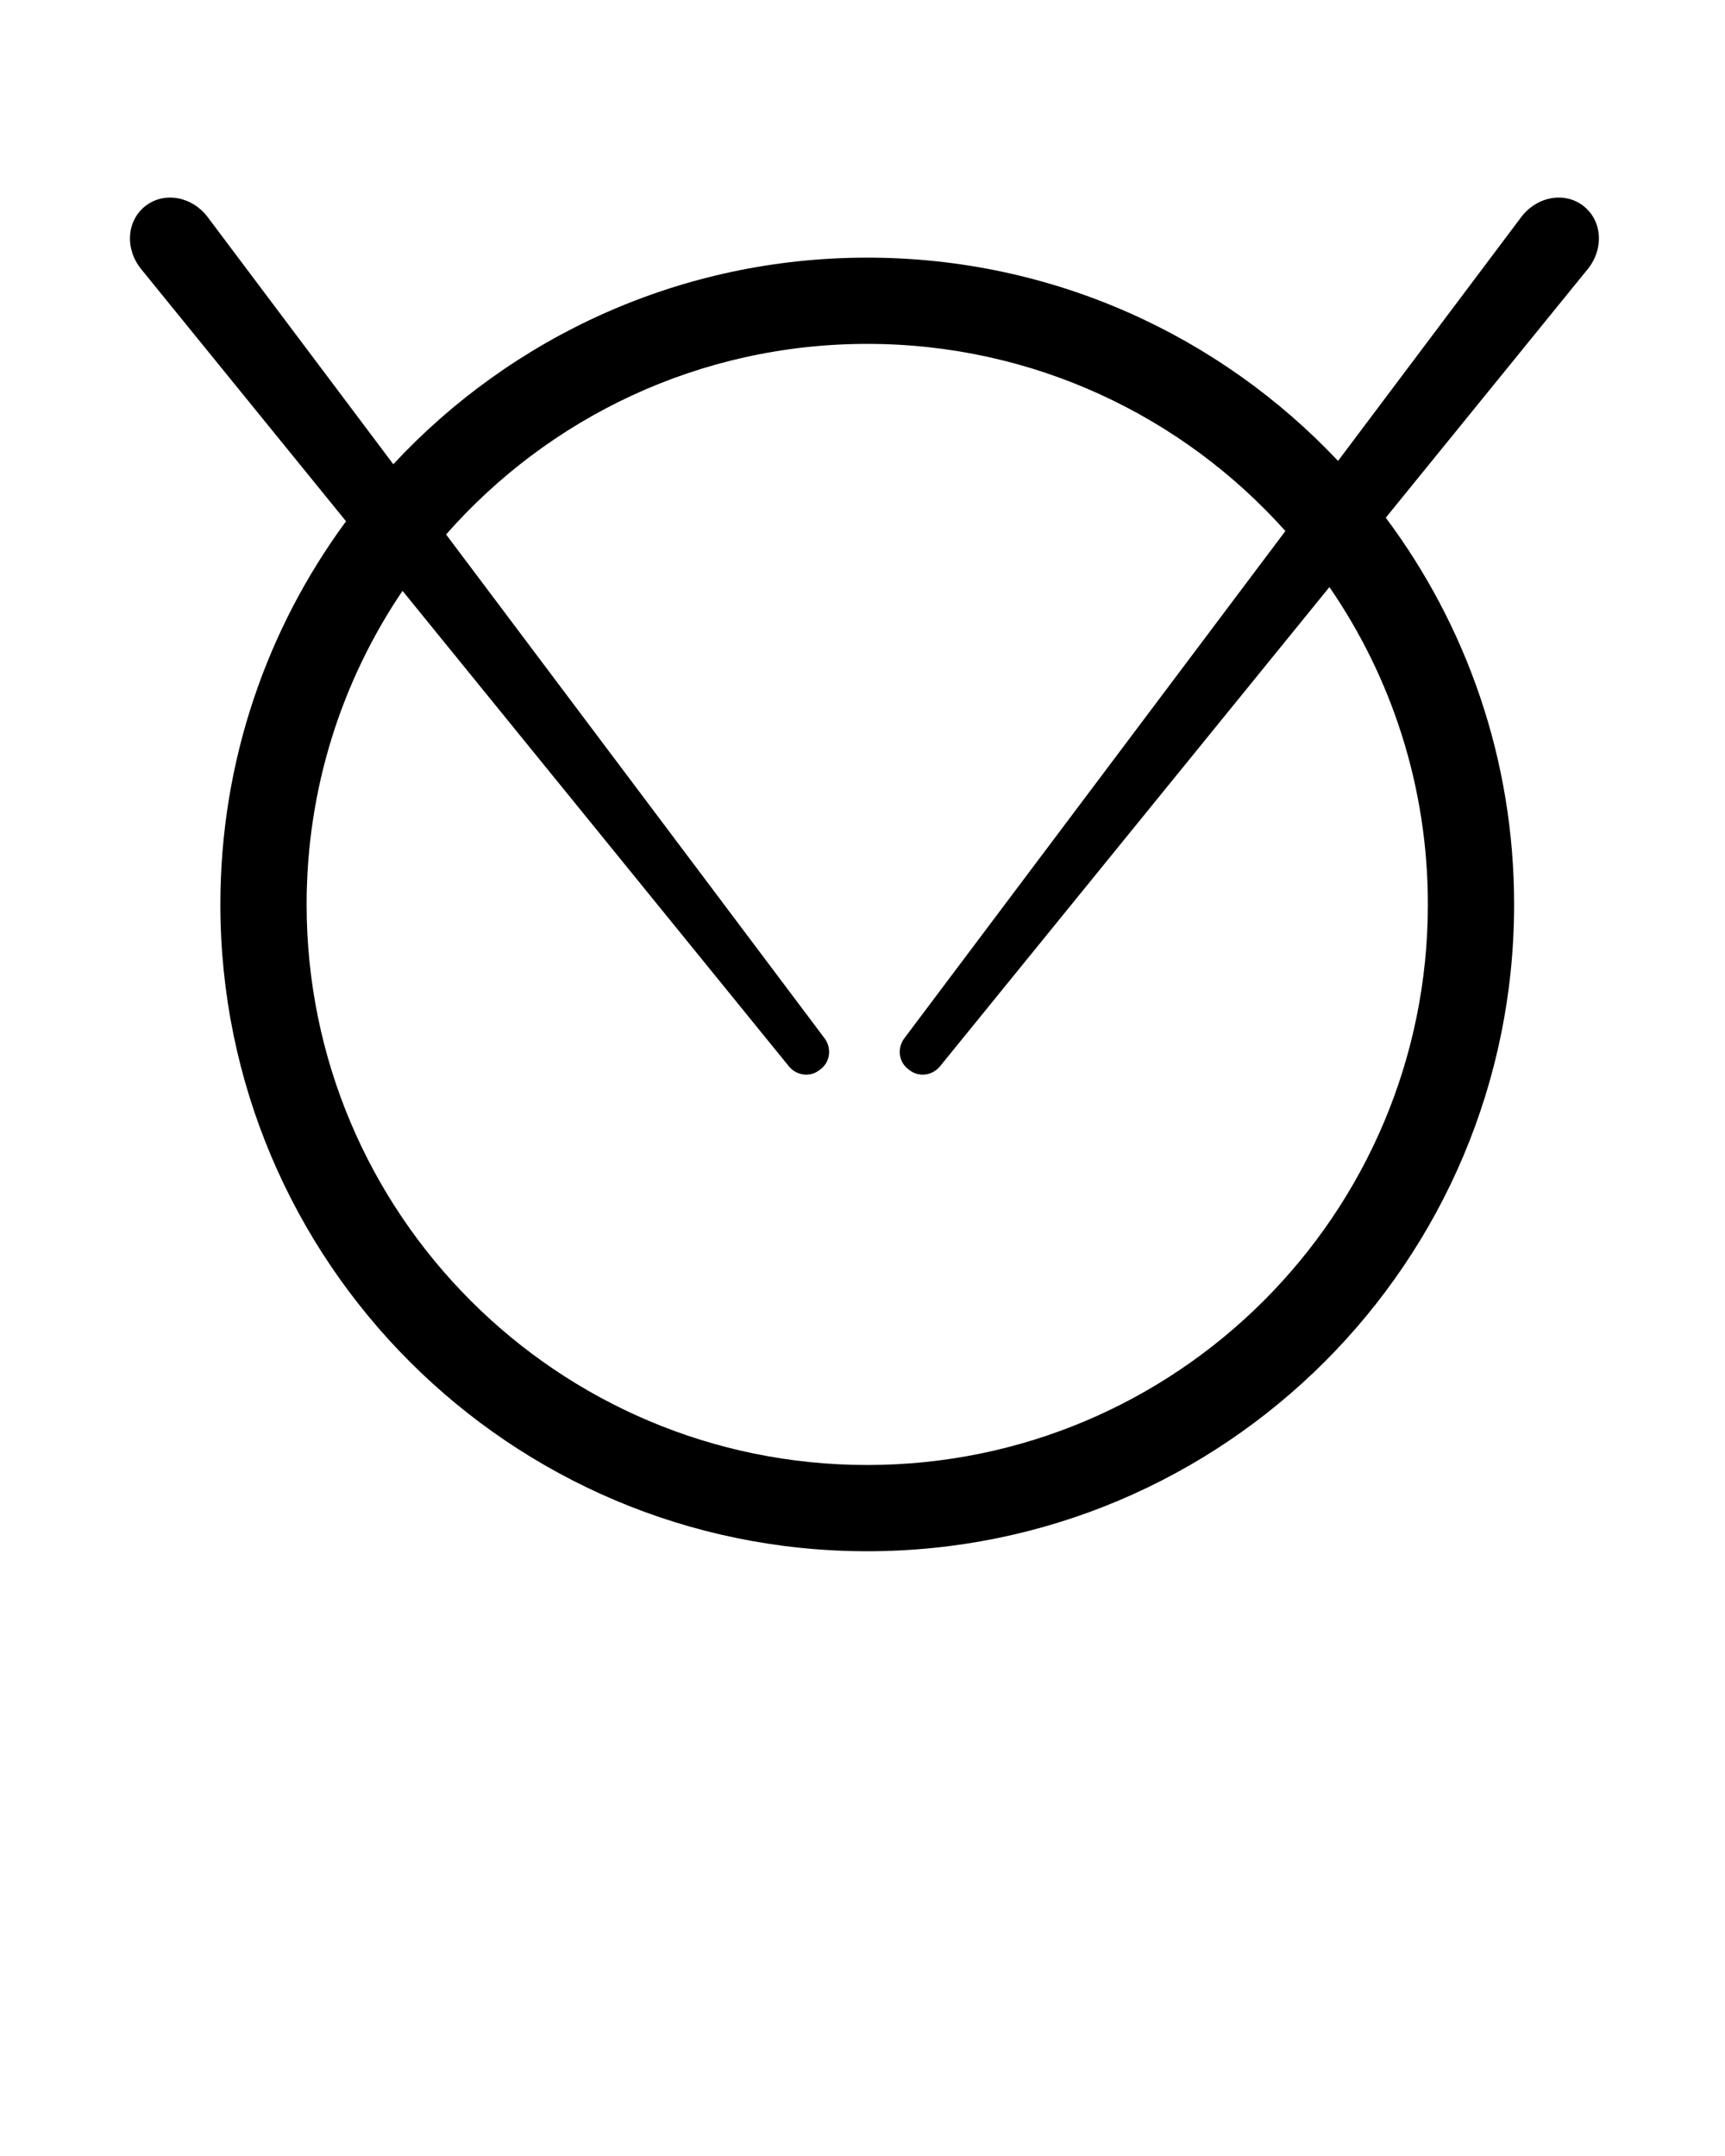 <svg width="40" height="50" viewBox="0 0 40 50" fill="none" xmlns="http://www.w3.org/2000/svg">
<path fill-rule="evenodd" clip-rule="evenodd" d="M8.024 12.089C6.192 14.576 5.11 17.649 5.11 20.975C5.11 29.259 11.826 35.975 20.11 35.975C28.394 35.975 35.11 29.259 35.11 20.975C35.11 17.612 34.003 14.508 32.134 12.006L36.815 6.243C37.197 5.774 37.156 5.12 36.718 4.777C36.283 4.437 35.636 4.553 35.272 5.038L31.027 10.689C28.292 7.787 24.413 5.975 20.11 5.975C15.769 5.975 11.859 7.819 9.12 10.766L4.818 5.038C4.454 4.553 3.807 4.437 3.372 4.777C2.934 5.12 2.893 5.774 3.275 6.243L8.024 12.089ZM10.344 12.395C12.726 9.685 16.218 7.975 20.11 7.975C23.963 7.975 27.425 9.652 29.806 12.315L20.97 24.079C20.801 24.304 20.837 24.62 21.053 24.789L21.091 24.818C21.305 24.986 21.621 24.947 21.799 24.727L30.827 13.615C32.267 15.707 33.11 18.243 33.11 20.975C33.11 28.155 27.29 33.975 20.11 33.975C12.93 33.975 7.11 28.155 7.11 20.975C7.11 18.281 7.93 15.777 9.334 13.702L18.291 24.727C18.469 24.947 18.785 24.986 18.999 24.818L19.037 24.789C19.252 24.62 19.288 24.304 19.12 24.079L10.344 12.395Z" fill="black"/>
</svg>
